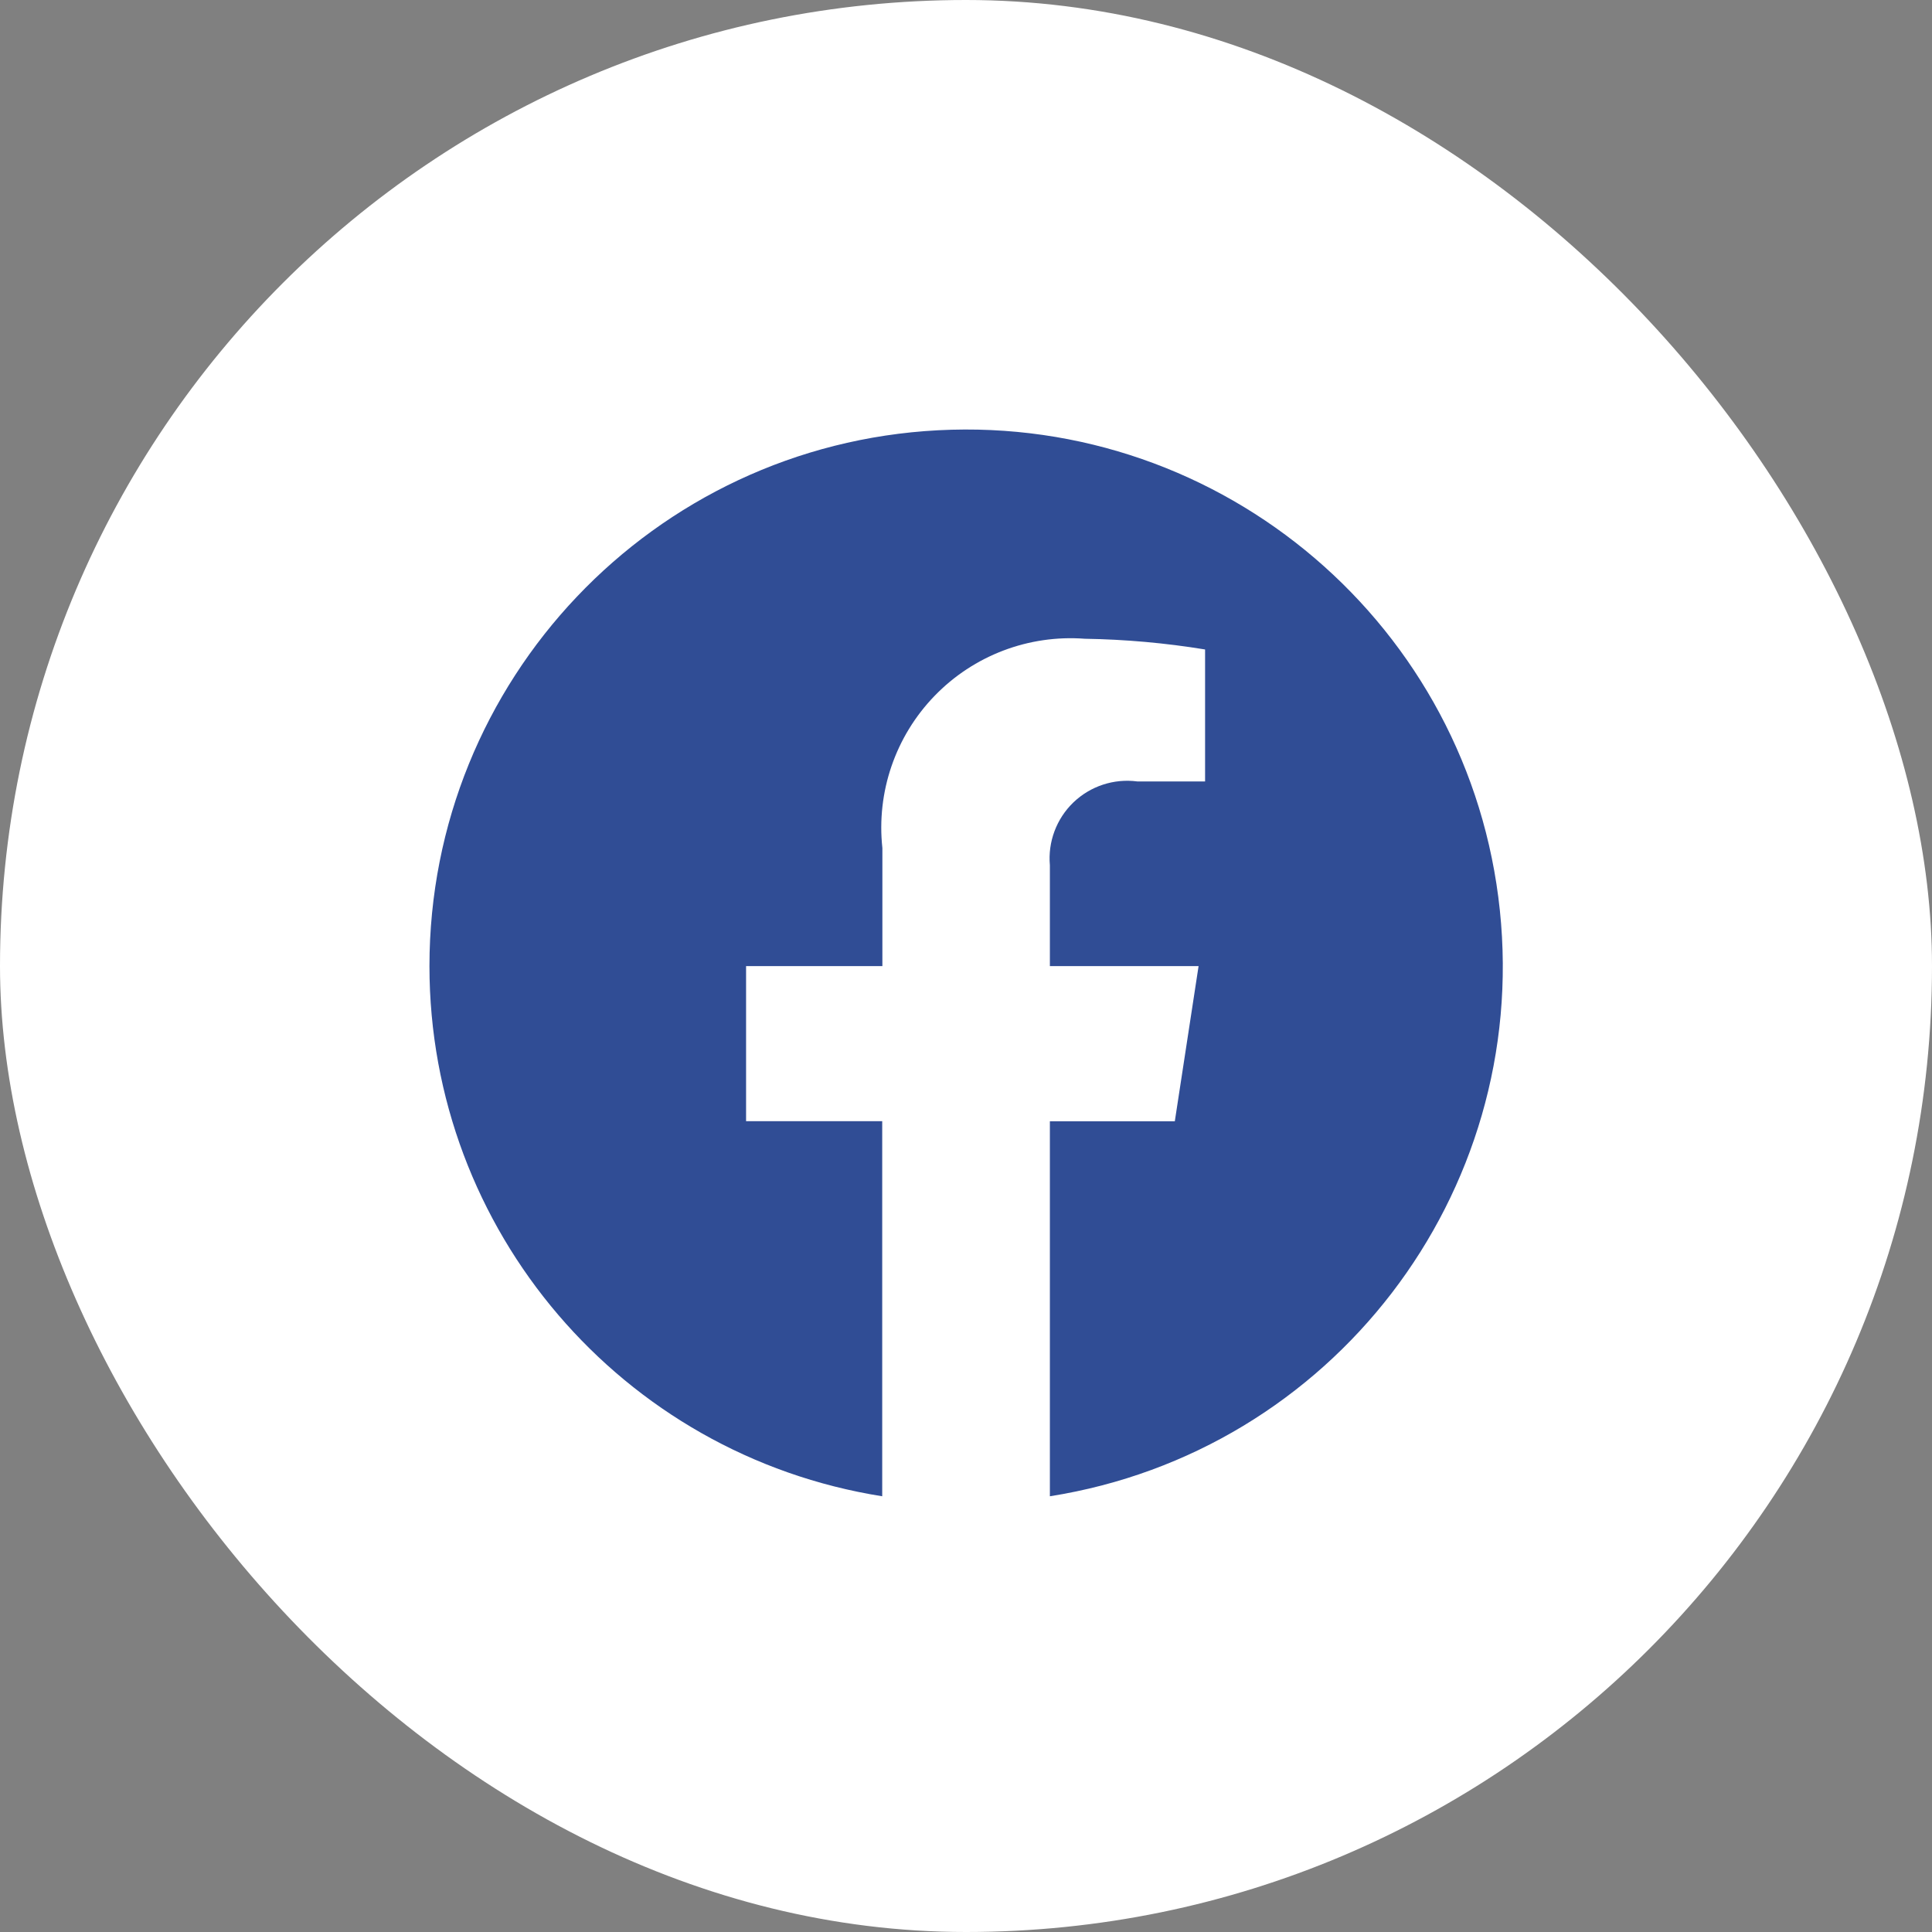 <svg width="60" height="60" viewBox="0 0 60 60" fill="none" xmlns="http://www.w3.org/2000/svg">
<rect x="0" y="0" width="60" height="60" fill="#808080" stroke="none"/>
<rect width="60" height="60" rx="30" fill="white"/>
<path d="M13.337 30.003C13.339 38.202 19.301 45.183 27.398 46.468V34.82H23.17V30.003H27.403V26.337C27.214 24.599 27.808 22.868 29.023 21.612C30.238 20.355 31.949 19.705 33.692 19.837C34.943 19.857 36.19 19.968 37.425 20.17V24.268H35.318C34.593 24.173 33.864 24.413 33.336 24.919C32.809 25.426 32.54 26.145 32.605 26.873V30.003H37.223L36.485 34.822H32.605V46.468C41.362 45.084 47.504 37.086 46.579 28.268C45.655 19.451 37.989 12.9 29.135 13.362C20.281 13.824 13.338 21.137 13.337 30.003Z" fill="#304D95"/>
</svg>
